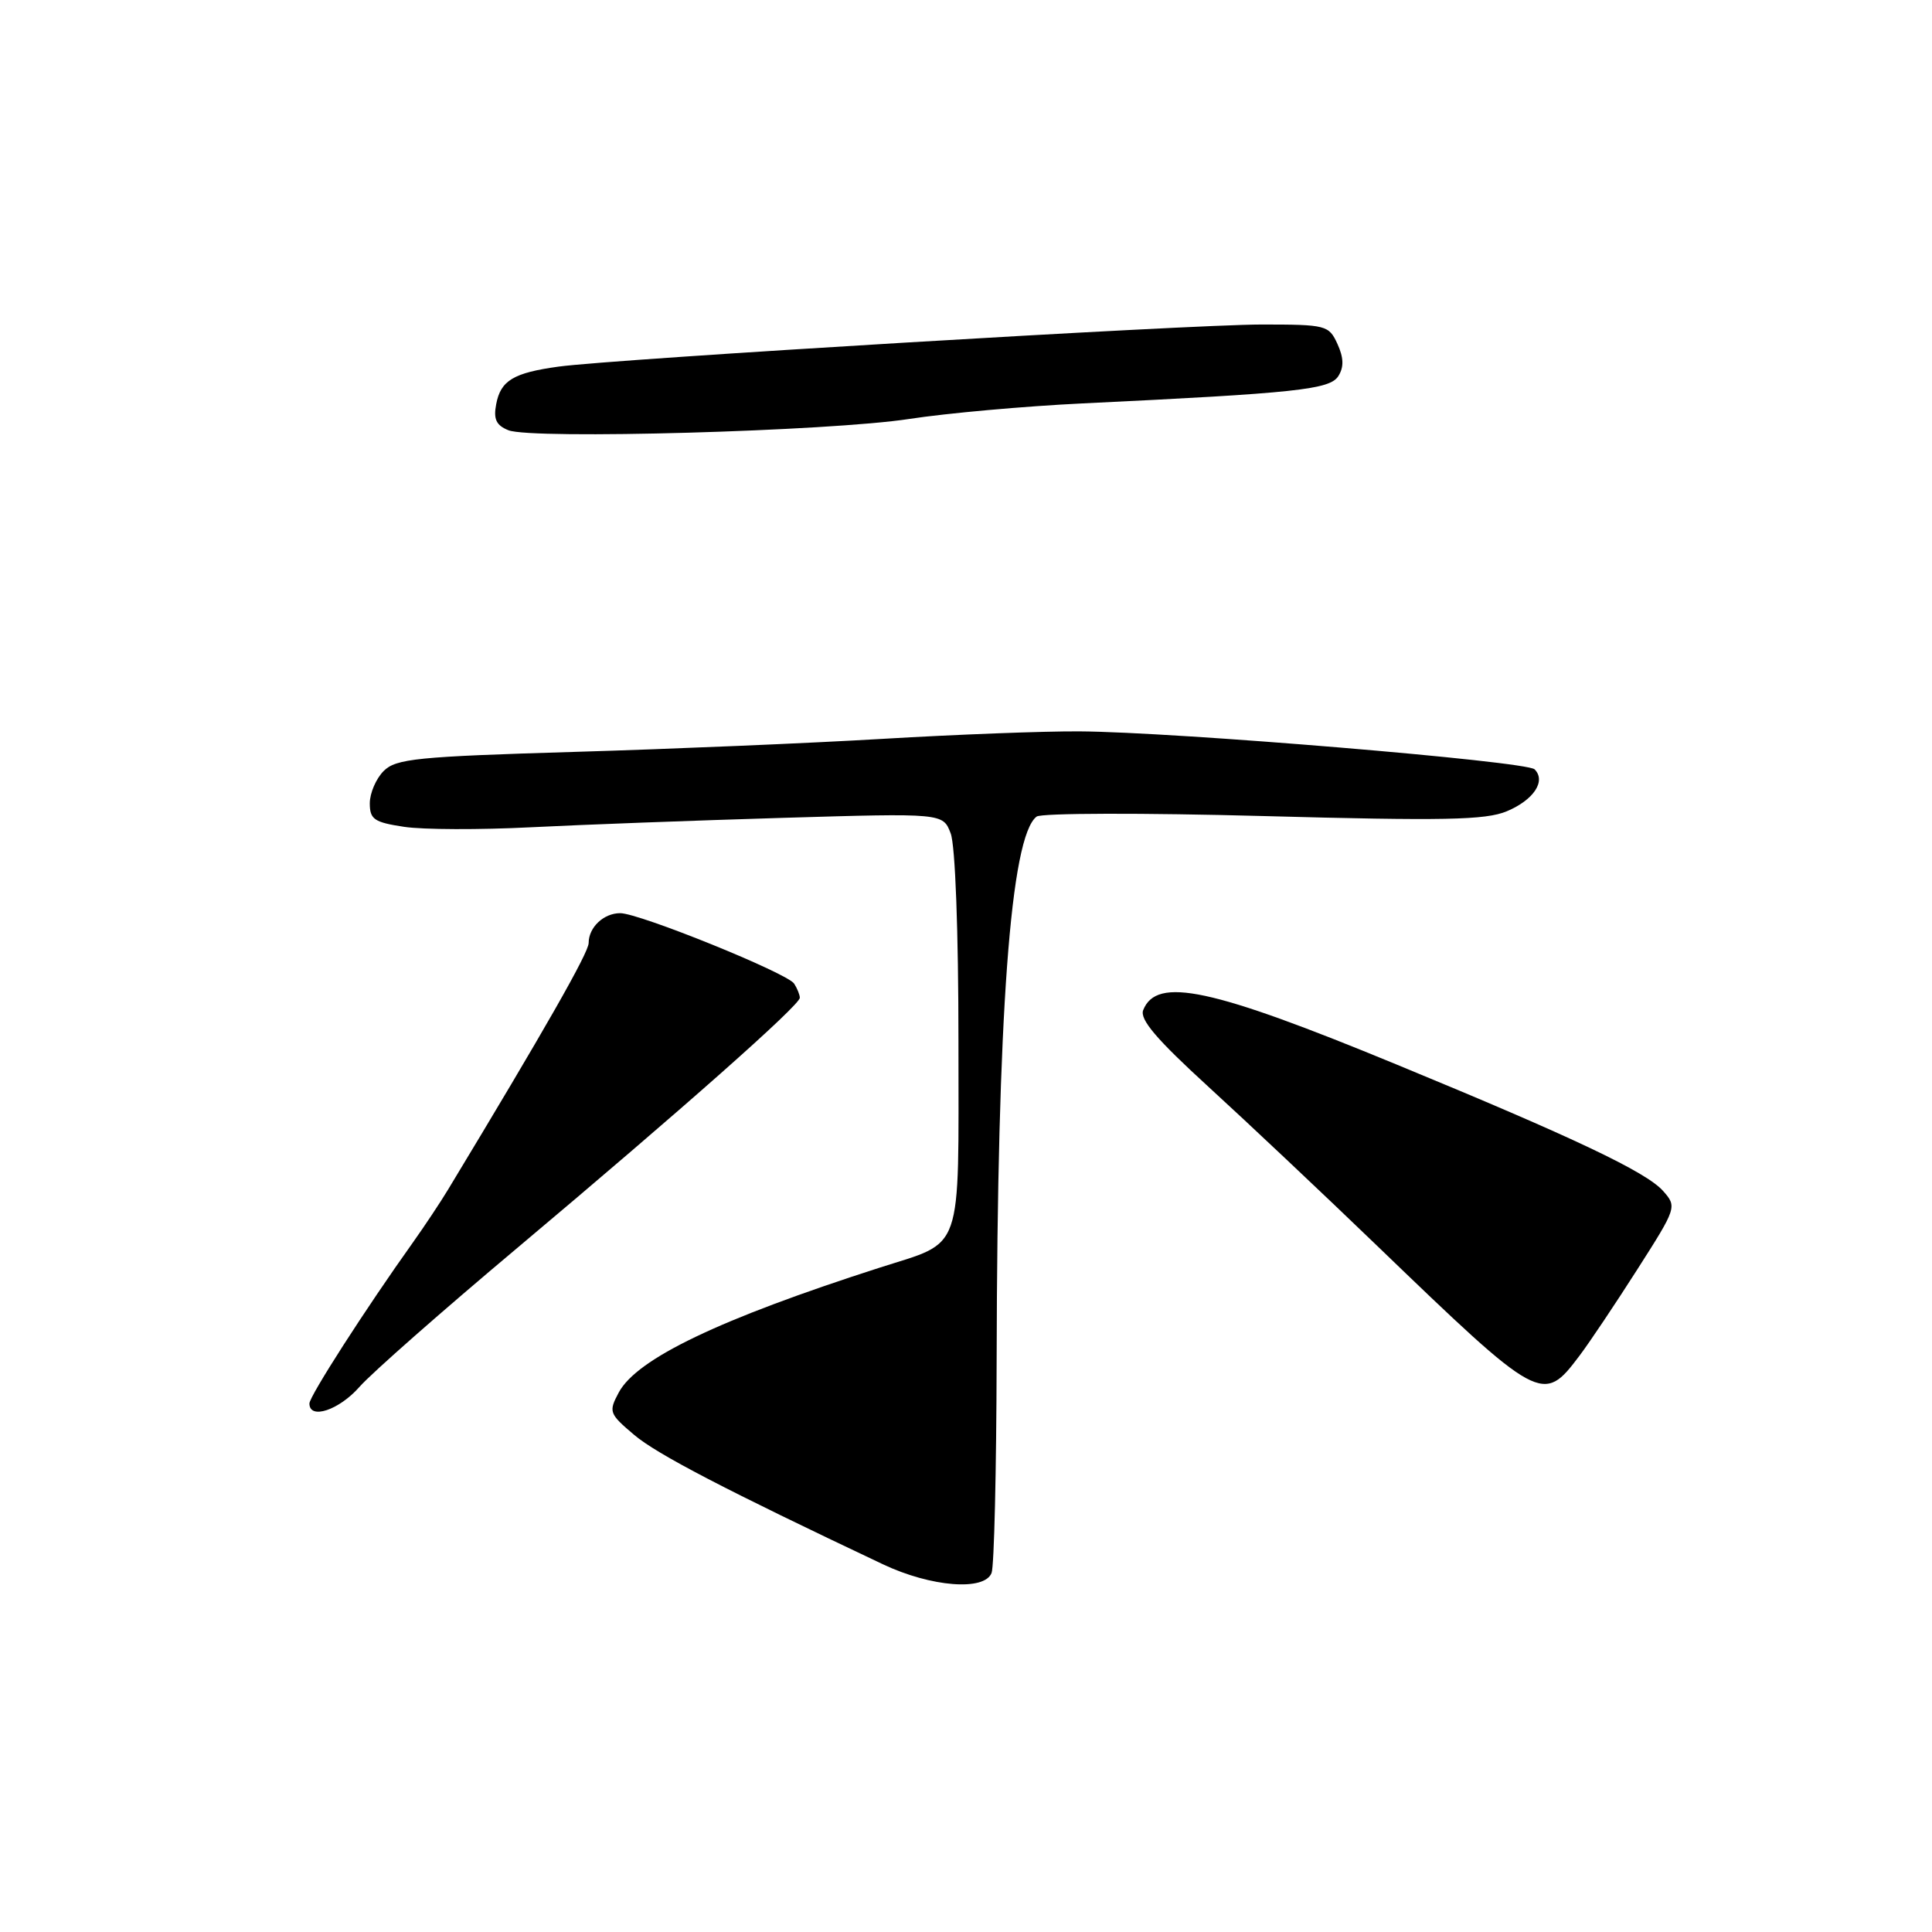 <?xml version="1.0" encoding="UTF-8" standalone="no"?>
<!DOCTYPE svg PUBLIC "-//W3C//DTD SVG 1.1//EN" "http://www.w3.org/Graphics/SVG/1.1/DTD/svg11.dtd" >
<svg xmlns="http://www.w3.org/2000/svg" xmlns:xlink="http://www.w3.org/1999/xlink" version="1.1" viewBox="0 0 256 256">
 <g >
 <path fill="currentColor"
d=" M 131.39 208.42 C 131.73 207.55 132.03 194.84 132.06 180.17 C 132.15 134.38 133.89 110.81 137.36 108.20 C 137.99 107.73 151.50 107.70 167.38 108.13 C 191.32 108.78 196.85 108.67 199.65 107.50 C 203.22 106.01 204.89 103.49 203.34 101.94 C 202.27 100.87 155.64 96.98 143.00 96.91 C 138.32 96.88 126.62 97.33 117.00 97.90 C 107.38 98.47 88.96 99.25 76.09 99.63 C 55.26 100.25 52.47 100.53 50.84 102.16 C 49.83 103.17 49.00 105.10 49.00 106.44 C 49.00 108.57 49.58 108.96 53.55 109.56 C 56.06 109.94 63.59 109.96 70.30 109.62 C 77.01 109.28 92.05 108.72 103.72 108.37 C 124.95 107.74 124.95 107.74 125.97 110.43 C 126.58 112.01 127.00 123.43 127.00 138.01 C 127.00 166.60 127.78 164.36 116.50 167.99 C 95.32 174.80 84.39 180.03 81.99 184.51 C 80.62 187.07 80.71 187.32 84.03 190.13 C 87.05 192.69 96.15 197.42 117.00 207.28 C 123.37 210.29 130.46 210.85 131.39 208.42 Z  M 47.65 183.75 C 49.22 181.96 58.65 173.66 68.60 165.31 C 90.34 147.04 106.01 133.17 105.98 132.21 C 105.98 131.82 105.64 130.98 105.23 130.34 C 104.35 128.95 84.72 121.00 82.18 121.00 C 79.99 121.00 78.00 122.88 78.00 124.95 C 78.00 126.23 72.21 136.39 59.38 157.61 C 58.35 159.32 56.25 162.47 54.73 164.61 C 48.43 173.44 41.00 185.01 41.00 185.97 C 41.00 188.16 44.93 186.85 47.65 183.75 Z  M 209.29 179.64 C 210.60 177.91 214.04 172.77 216.95 168.21 C 222.18 160.02 222.22 159.90 220.37 157.81 C 218.14 155.29 208.58 150.75 185.07 141.06 C 160.47 130.91 153.27 129.37 151.48 133.84 C 150.99 135.07 153.24 137.71 160.12 144.00 C 165.24 148.68 175.29 158.15 182.46 165.06 C 204.13 185.93 204.43 186.09 209.29 179.64 Z  M 120.50 55.51 C 125.45 54.75 135.80 53.82 143.50 53.45 C 171.82 52.09 176.22 51.62 177.34 49.83 C 178.09 48.64 178.05 47.40 177.22 45.58 C 176.08 43.09 175.74 43.00 167.15 43.00 C 157.58 43.00 81.44 47.56 74.00 48.58 C 68.04 49.40 66.34 50.42 65.75 53.55 C 65.36 55.54 65.75 56.36 67.37 57.01 C 70.48 58.25 109.97 57.14 120.50 55.51 Z "/>
</g>
</svg>